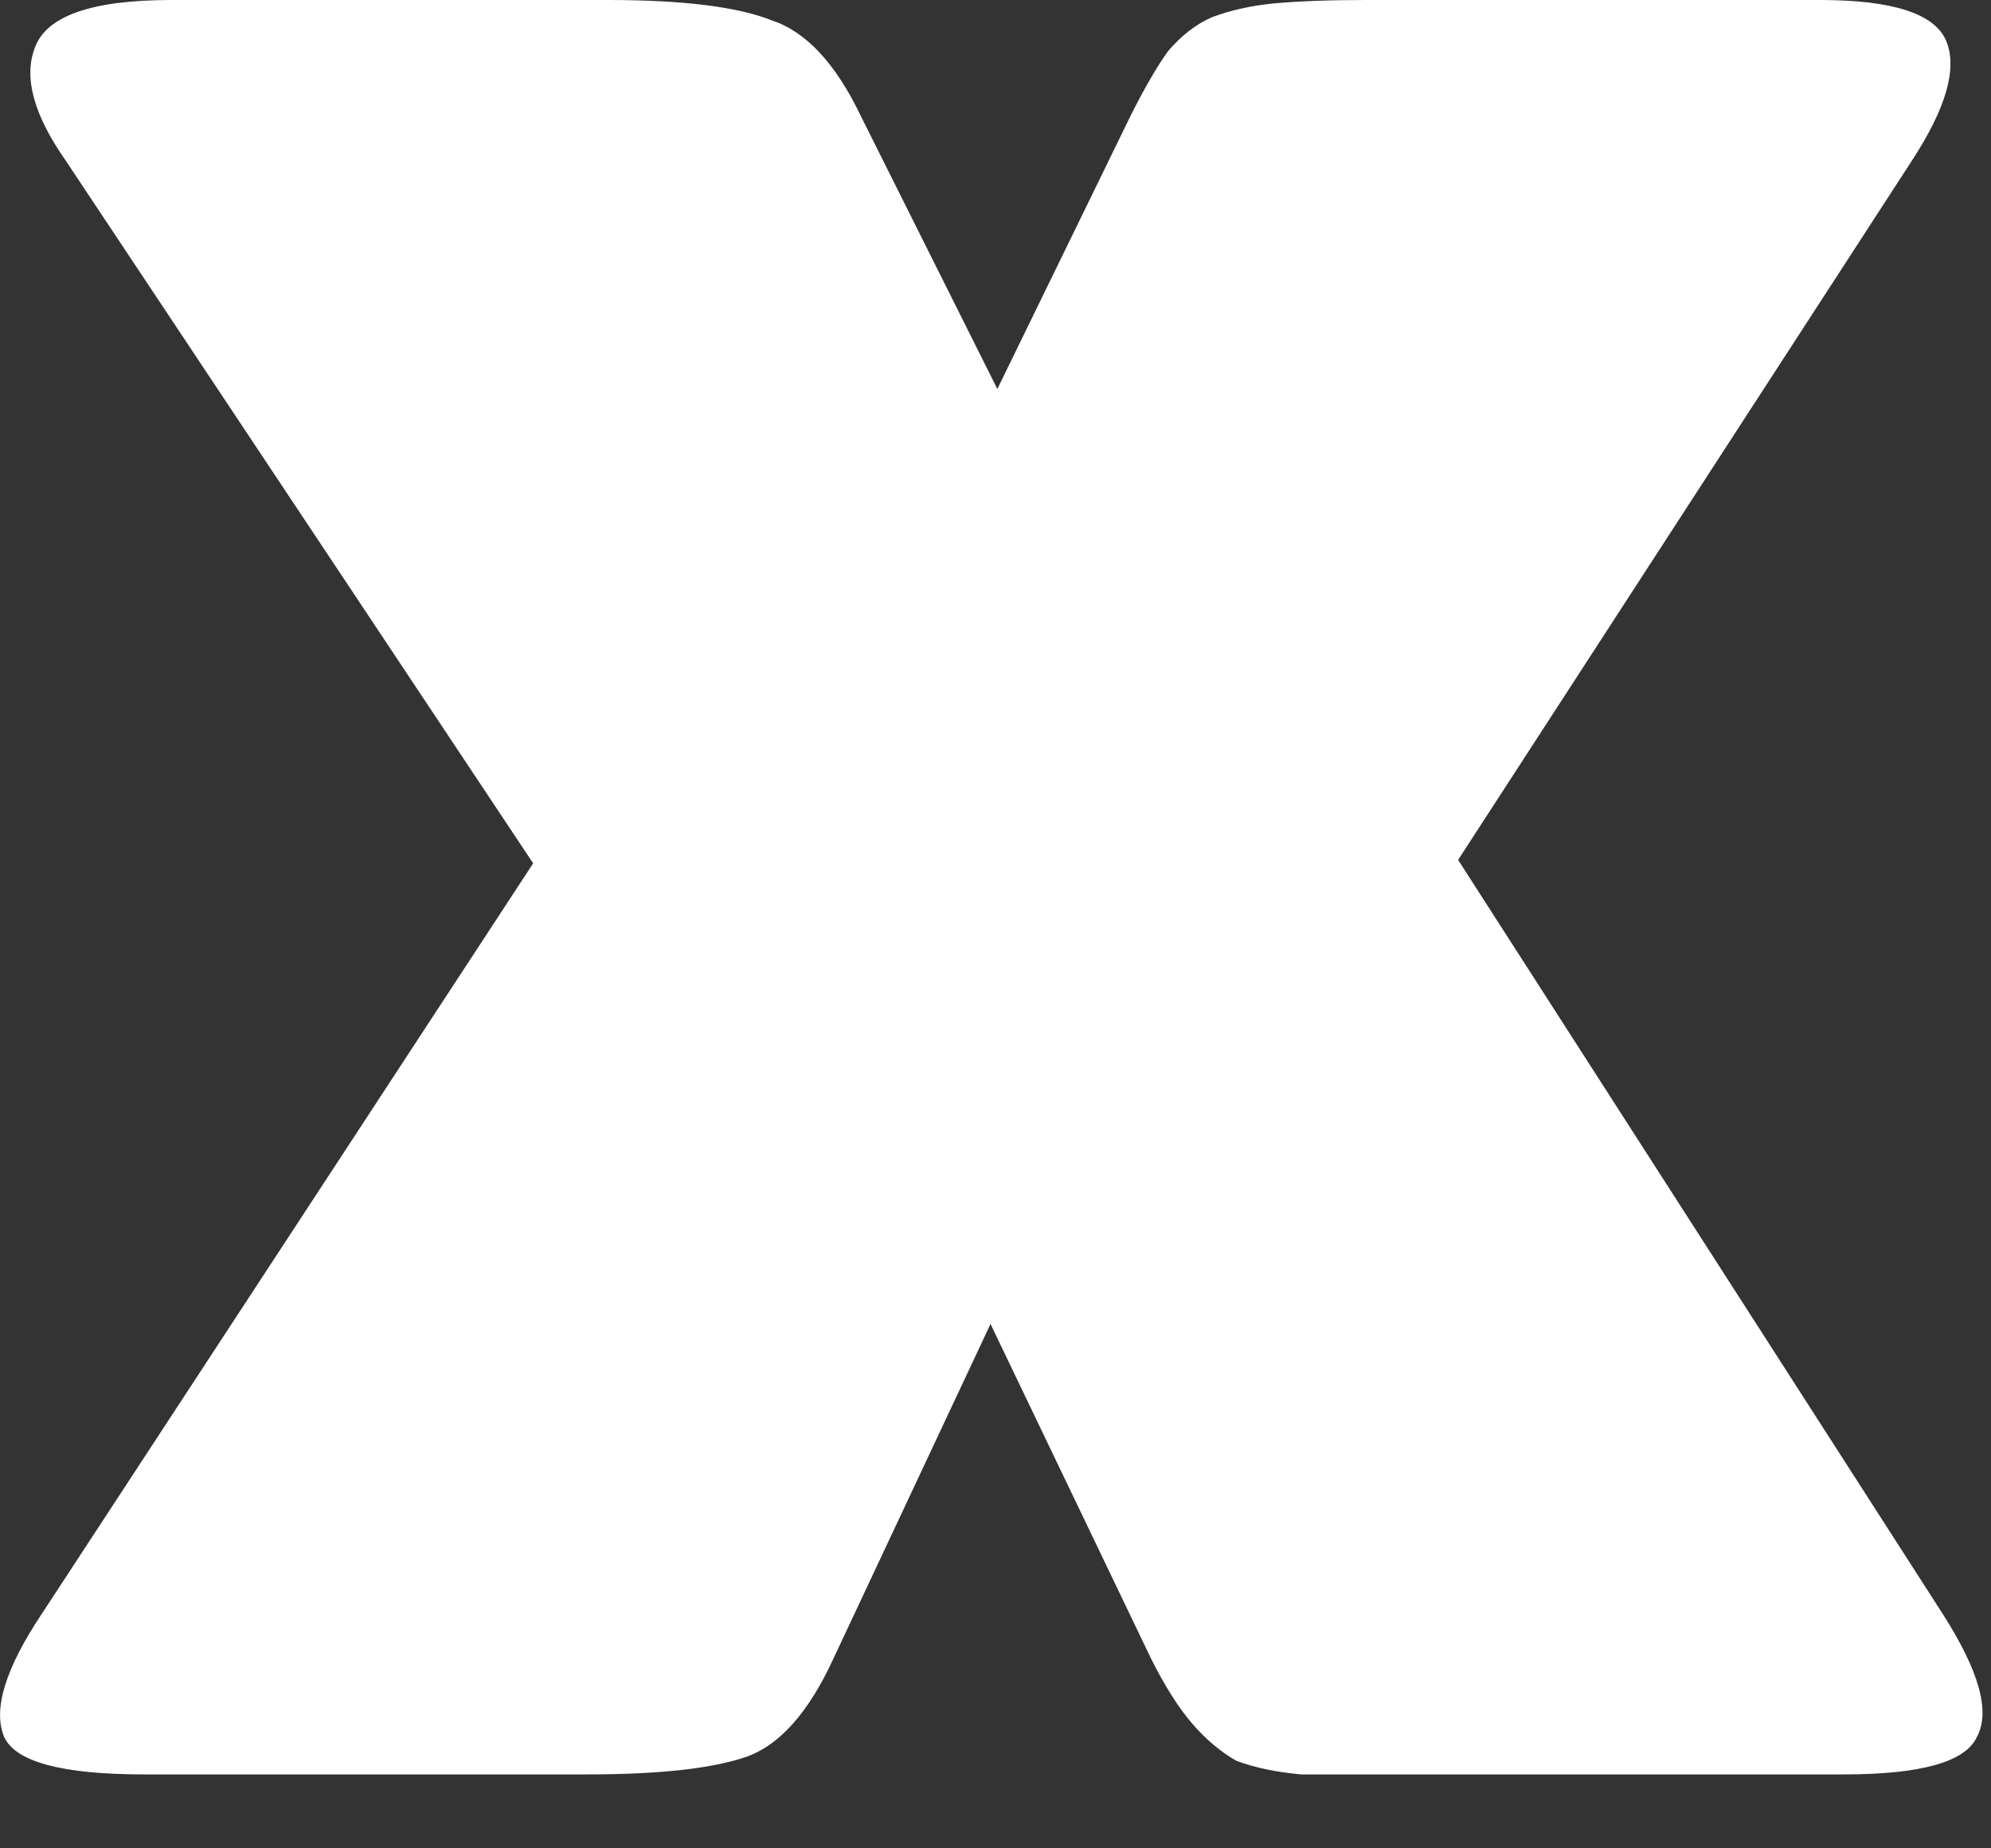 <svg width="14" height="13" viewBox="0 0 14 13" fill="none" xmlns="http://www.w3.org/2000/svg">
<rect x="0" y="0" width="14" height="13" fill="#333333" stroke="none"/>
<path d="M12.797 0C13.309 0 13.605 0.096 13.685 0.288C13.765 0.48 13.685 0.76 13.445 1.128L10.253 6.048L13.661 11.352C13.917 11.752 13.997 12.04 13.901 12.216C13.821 12.392 13.509 12.48 12.965 12.48H9.821C9.549 12.48 9.325 12.48 9.149 12.48C8.973 12.464 8.821 12.432 8.693 12.384C8.581 12.32 8.477 12.232 8.381 12.12C8.285 12.008 8.189 11.856 8.093 11.664L6.965 9.312L5.861 11.664C5.685 12.048 5.477 12.28 5.237 12.36C4.997 12.44 4.629 12.48 4.133 12.48H1.013C0.437 12.48 0.109 12.392 0.029 12.216C-0.051 12.024 0.037 11.736 0.293 11.352L3.749 6.072L0.461 1.128C0.237 0.808 0.165 0.544 0.245 0.336C0.325 0.112 0.645 0 1.205 0H4.277C4.805 0 5.189 0.048 5.429 0.144C5.669 0.224 5.877 0.448 6.053 0.816L7.013 2.736L7.949 0.816C8.045 0.624 8.133 0.472 8.213 0.36C8.309 0.248 8.413 0.168 8.525 0.12C8.653 0.072 8.797 0.04 8.957 0.024C9.133 0.008 9.349 0 9.605 0H12.797Z" fill="white"/>
</svg>
